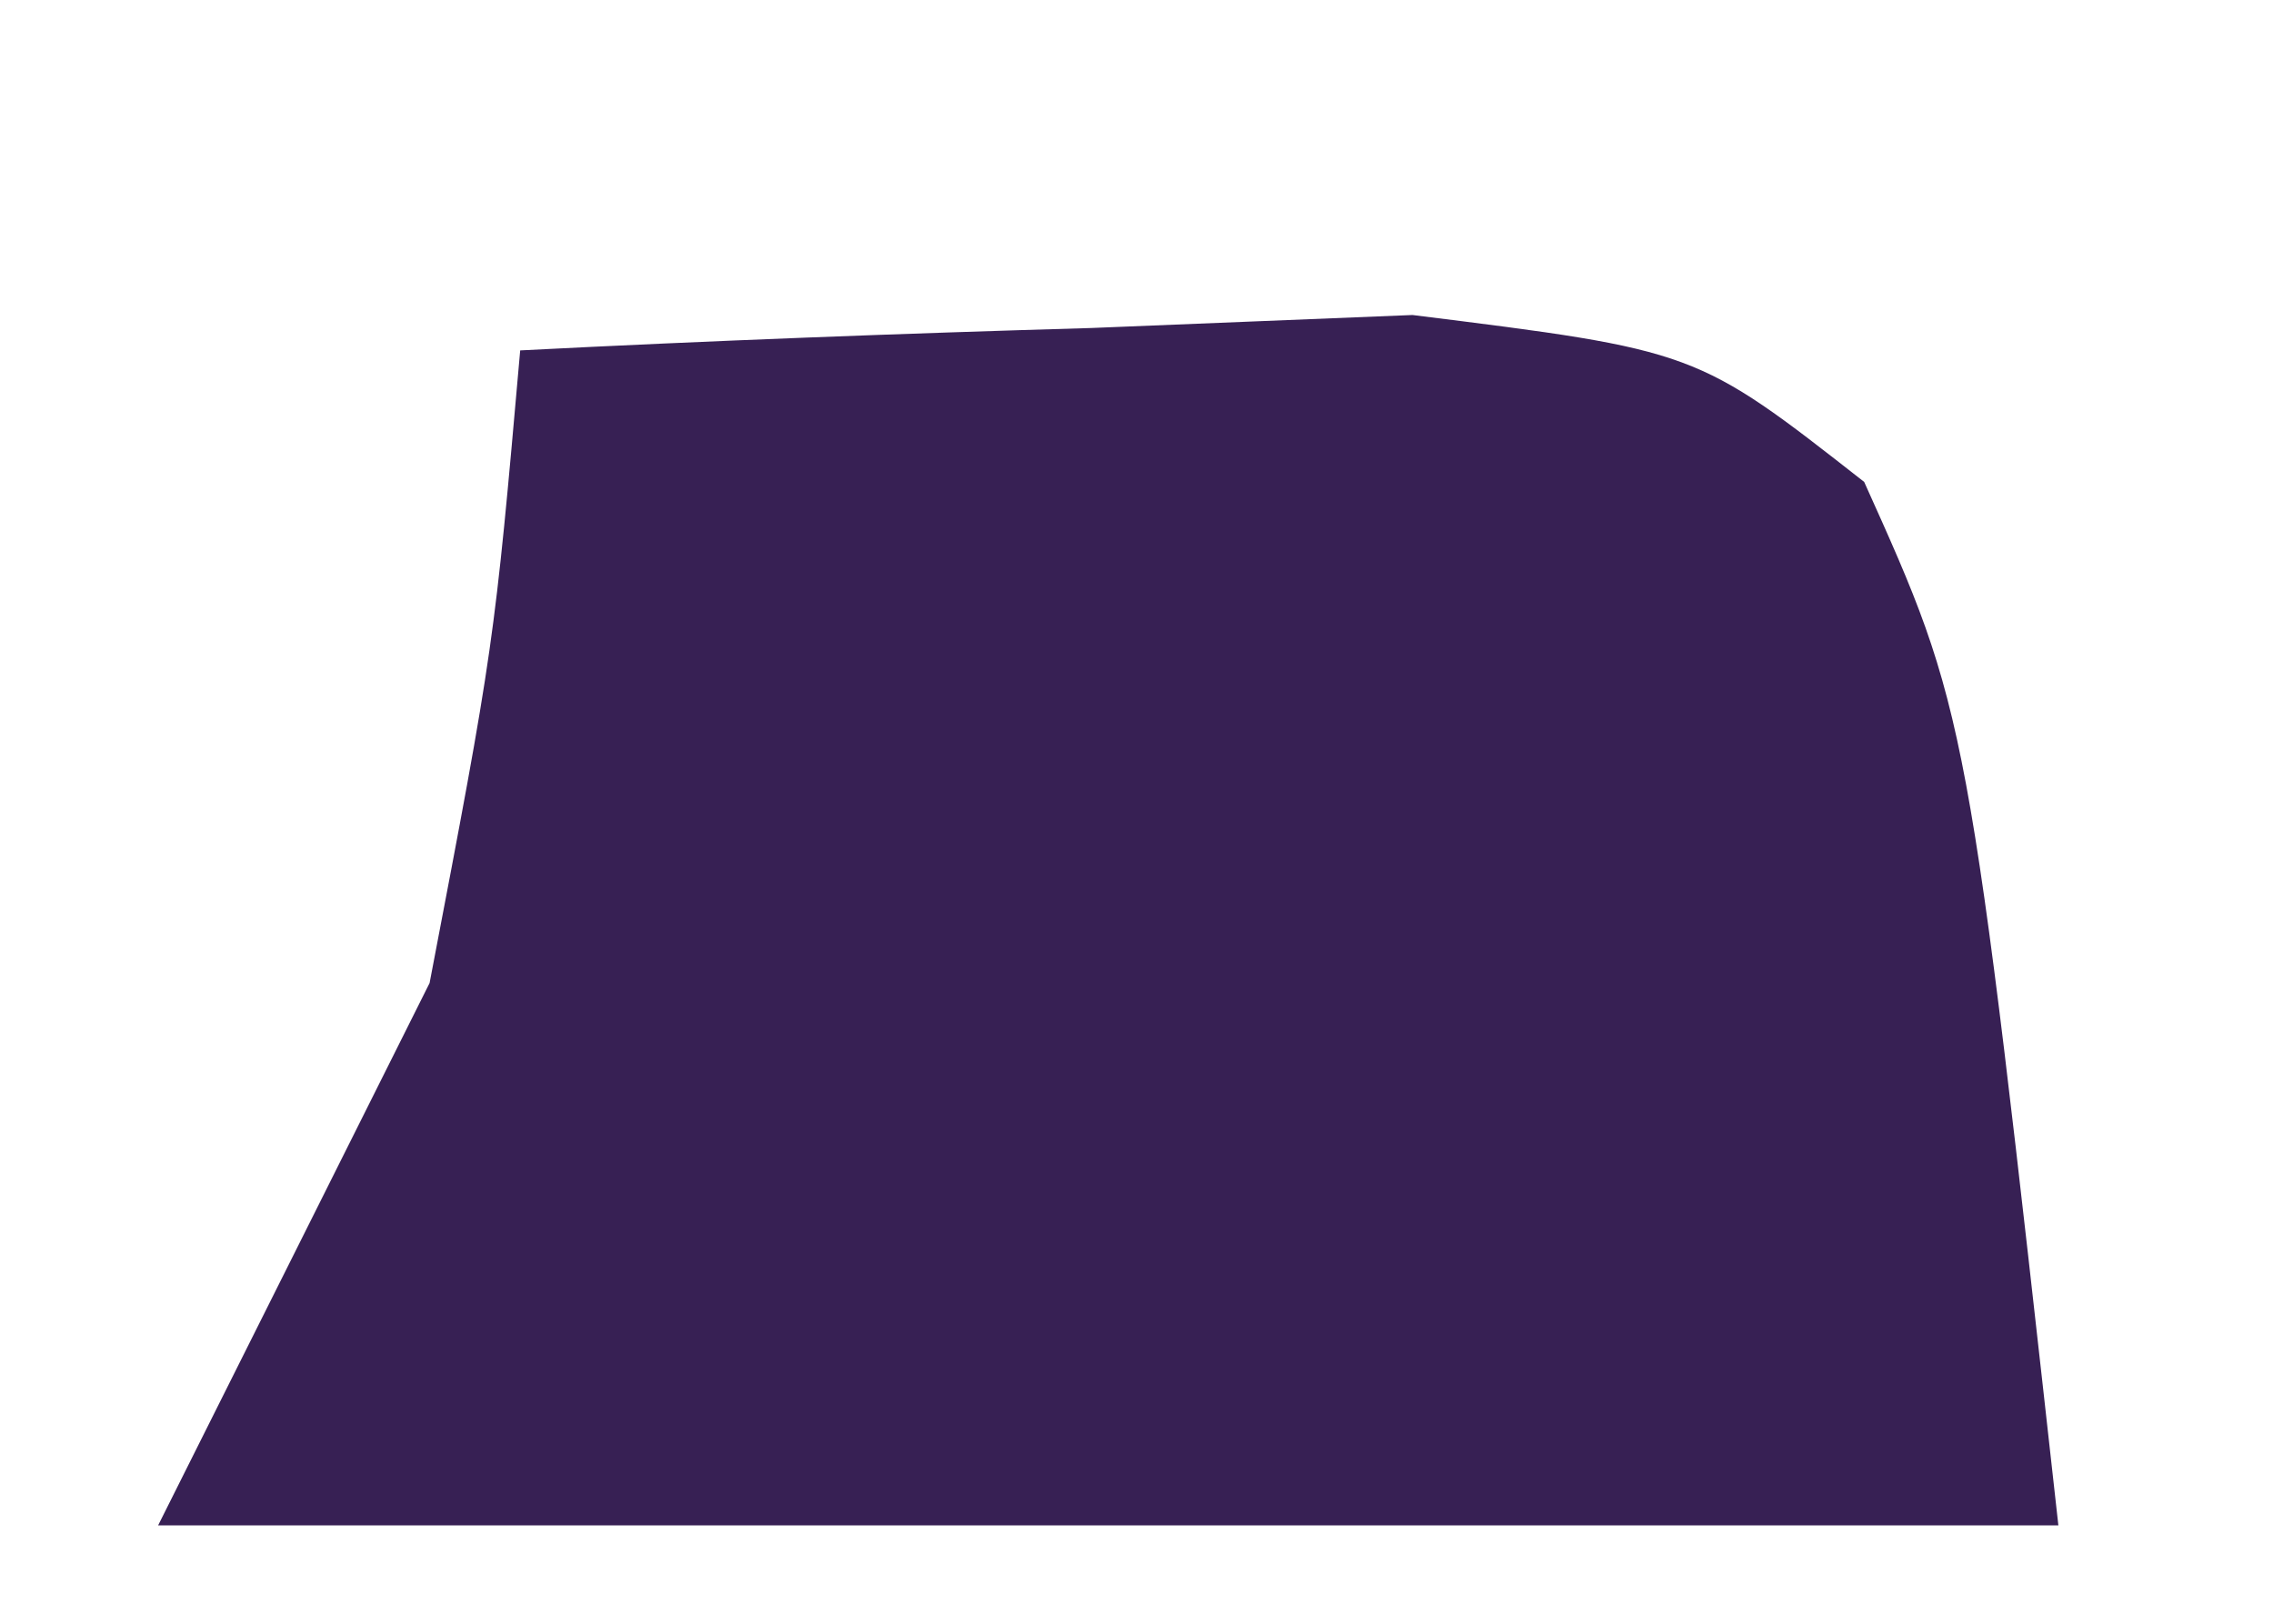 <svg width="7" height="5" viewBox="0 0 7 5" fill="none" xmlns="http://www.w3.org/2000/svg">
<path d="M1.602 1.079C2.188 1.049 2.774 1.027 3.361 1.01C3.85 0.99 3.85 0.99 4.35 0.97C5.224 1.079 5.224 1.079 5.741 1.484C6.06 2.192 6.06 2.192 6.339 4.697C4.408 4.697 2.477 4.697 0.487 4.697C0.763 4.146 1.039 3.595 1.323 3.027C1.522 1.987 1.522 1.987 1.602 1.079Z" fill="#372054"/>
</svg>
